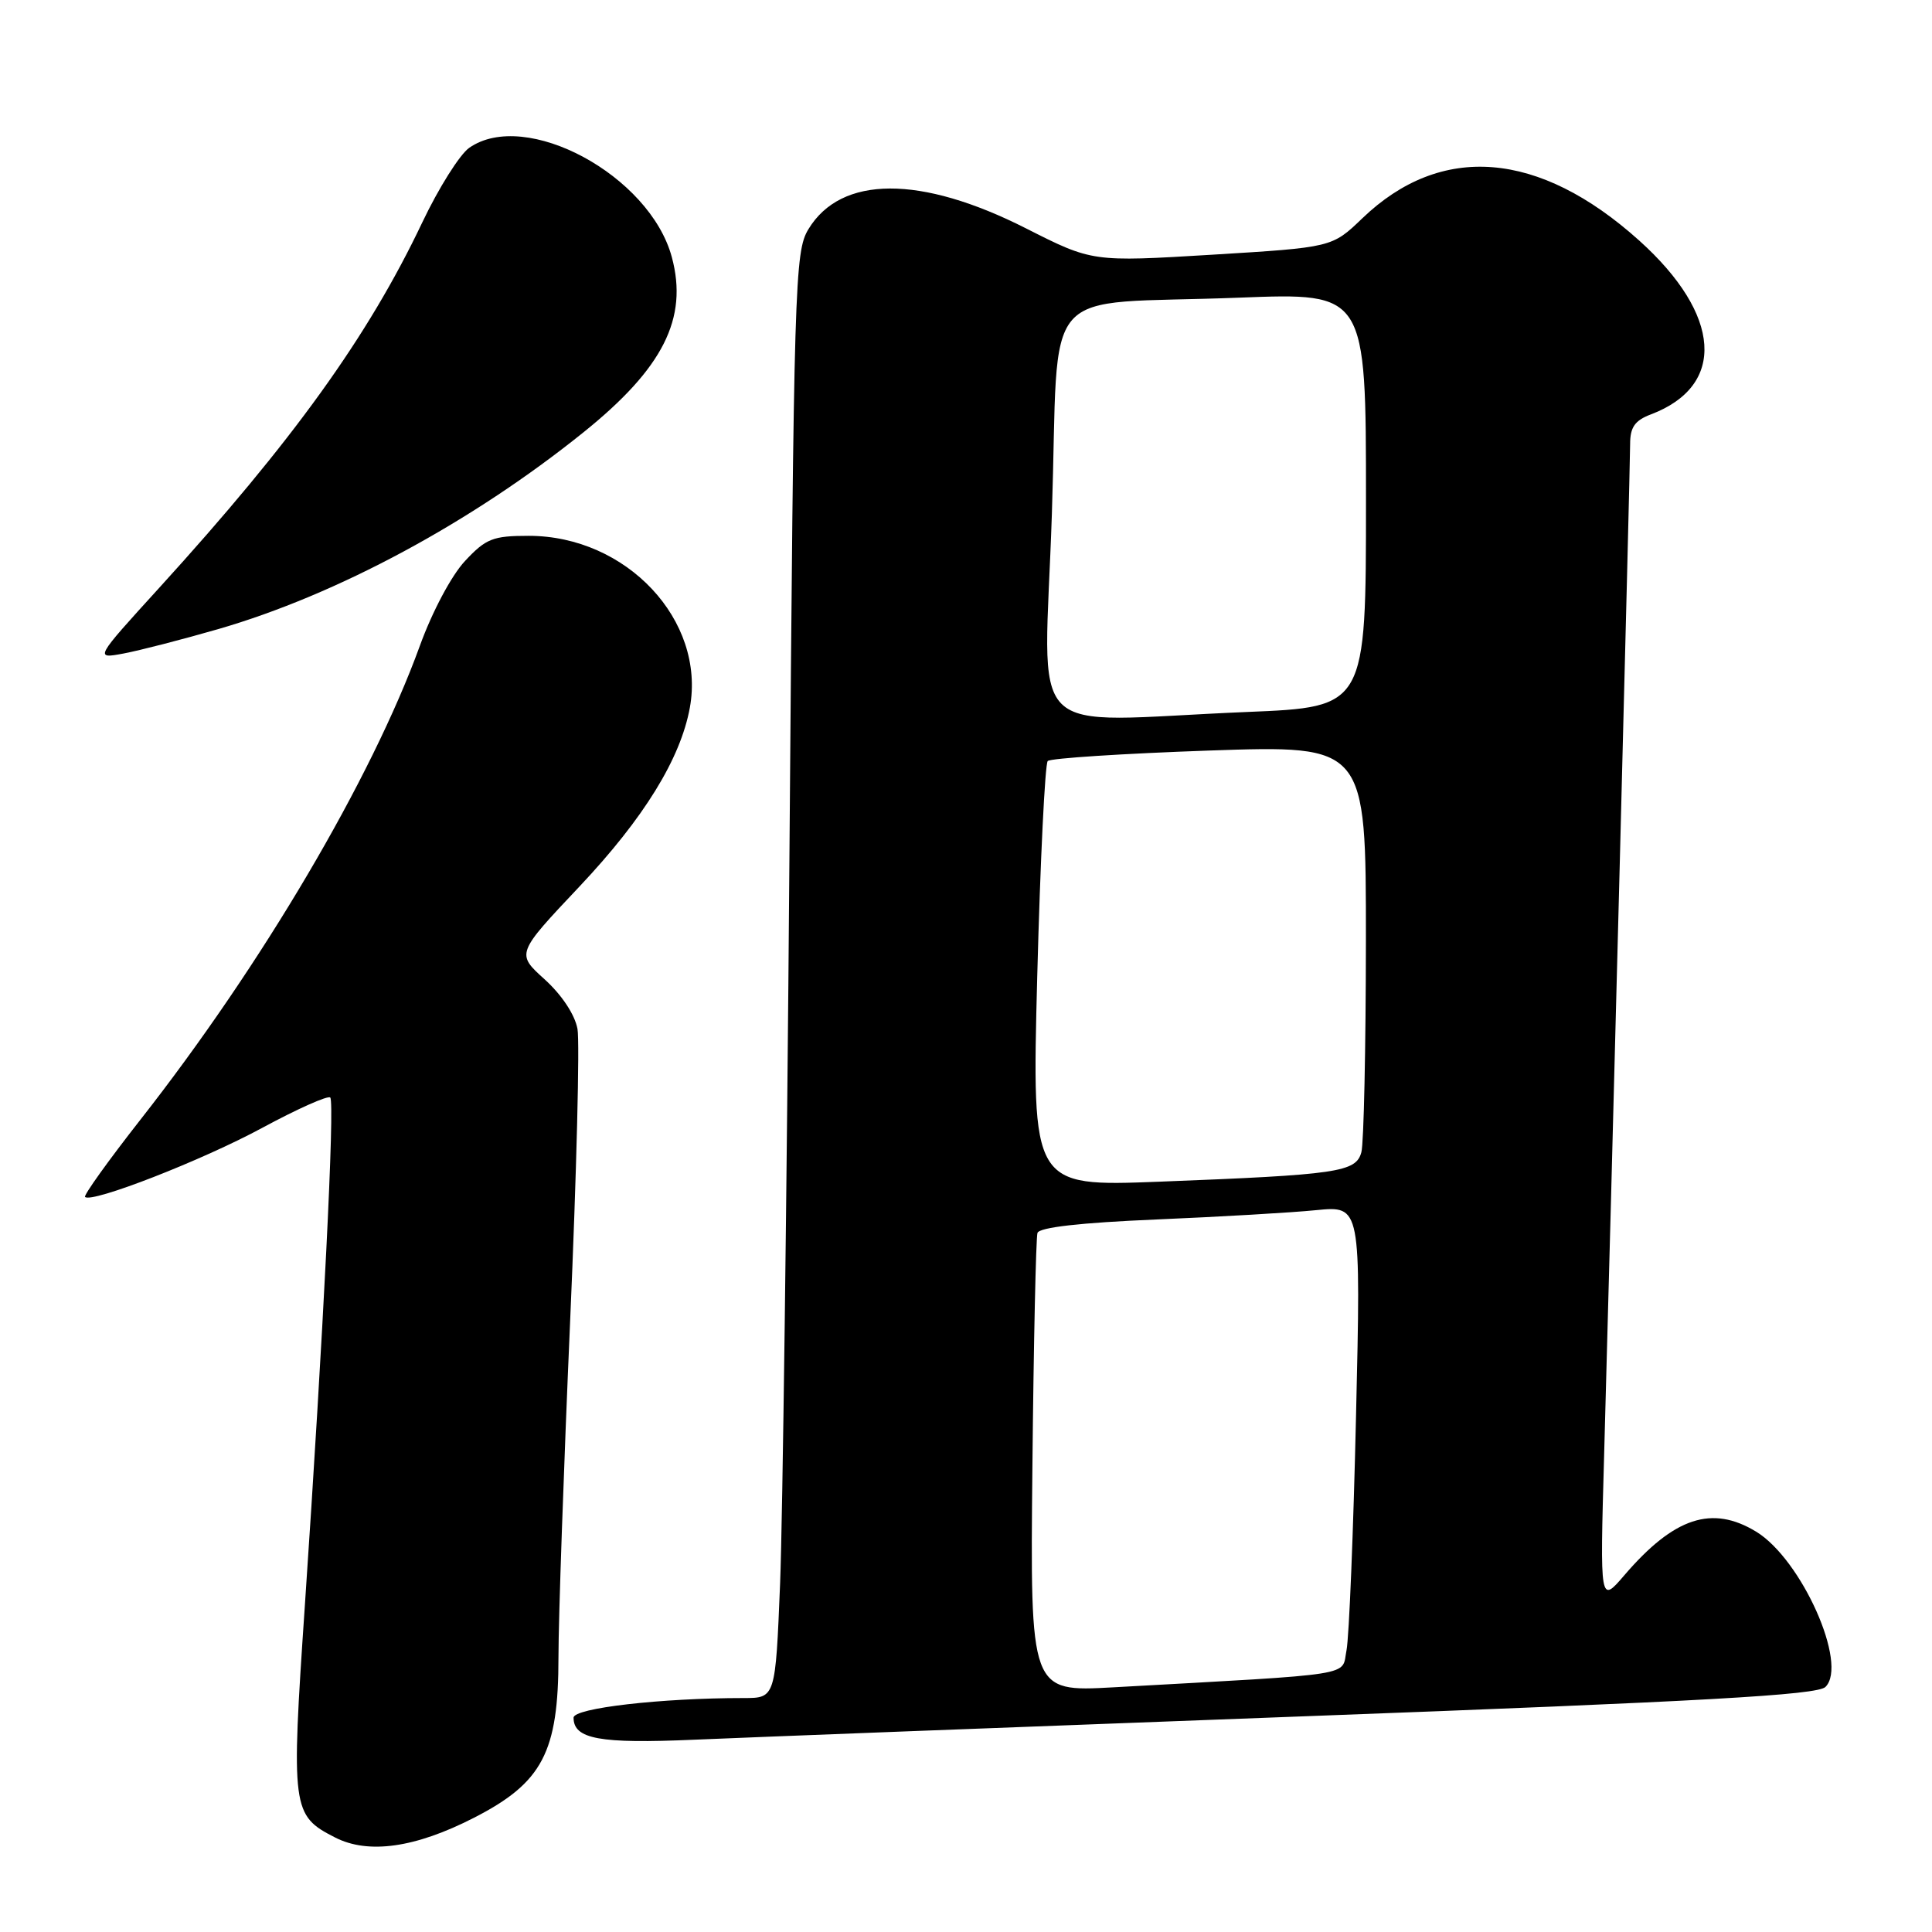 <?xml version="1.0" encoding="UTF-8" standalone="no"?>
<!DOCTYPE svg PUBLIC "-//W3C//DTD SVG 1.1//EN" "http://www.w3.org/Graphics/SVG/1.1/DTD/svg11.dtd" >
<svg xmlns="http://www.w3.org/2000/svg" xmlns:xlink="http://www.w3.org/1999/xlink" version="1.1" viewBox="0 0 256 256">
 <g >
 <path fill="currentColor"
d=" M 62.81 240.86 C 71.89 236.21 74.00 232.18 74.00 219.55 C 74.00 214.53 74.70 194.46 75.55 174.96 C 76.40 155.46 76.83 138.08 76.52 136.34 C 76.17 134.44 74.44 131.83 72.17 129.77 C 68.39 126.36 68.39 126.36 76.80 117.45 C 85.32 108.41 90.17 100.55 91.41 93.76 C 93.51 82.19 83.02 71.00 70.05 71.00 C 65.32 71.00 64.39 71.36 61.62 74.33 C 59.83 76.24 57.27 81.05 55.63 85.58 C 49.23 103.20 34.69 127.87 18.61 148.36 C 14.36 153.78 11.06 158.39 11.27 158.60 C 12.13 159.47 26.82 153.74 34.76 149.44 C 39.41 146.93 43.46 145.12 43.76 145.43 C 44.38 146.05 42.85 176.59 40.39 212.82 C 38.56 239.73 38.67 240.55 44.39 243.47 C 48.80 245.73 55.03 244.85 62.81 240.86 Z  M 172.50 227.43 C 225.87 225.44 240.80 224.60 241.88 223.53 C 244.92 220.53 238.72 206.63 232.71 202.96 C 226.85 199.39 221.83 201.05 215.25 208.71 C 212.00 212.50 212.00 212.50 212.55 193.00 C 213.45 160.84 216.00 61.92 216.00 58.83 C 216.00 56.61 216.63 55.71 218.75 54.91 C 228.76 51.12 228.13 41.70 217.21 31.88 C 203.92 19.93 190.95 18.89 180.50 28.94 C 176.50 32.78 176.50 32.78 160.62 33.75 C 144.74 34.71 144.74 34.71 135.97 30.27 C 121.99 23.18 111.45 23.22 107.12 30.37 C 105.31 33.35 105.19 37.31 104.60 114.00 C 104.26 158.28 103.70 201.36 103.37 209.75 C 102.75 225.00 102.75 225.00 98.53 225.00 C 87.56 225.00 76.00 226.33 76.00 227.60 C 76.00 230.44 79.45 231.07 92.00 230.52 C 98.88 230.22 135.10 228.83 172.50 227.43 Z  M 28.88 83.37 C 44.66 78.81 62.47 69.22 77.28 57.31 C 87.87 48.80 91.21 42.19 89.02 34.07 C 86.10 23.23 69.65 14.36 62.17 19.59 C 60.92 20.47 58.12 24.91 55.96 29.46 C 48.76 44.61 38.83 58.41 21.08 77.91 C 12.52 87.31 12.52 87.31 16.39 86.59 C 18.51 86.19 24.13 84.74 28.88 83.37 Z  M 136.80 194.34 C 136.96 177.93 137.27 163.99 137.47 163.37 C 137.72 162.63 143.17 162.01 153.17 161.59 C 161.60 161.23 171.16 160.68 174.41 160.35 C 180.33 159.77 180.33 159.77 179.68 187.65 C 179.33 202.99 178.76 216.95 178.42 218.67 C 177.72 222.16 180.31 221.75 147.50 223.58 C 136.50 224.19 136.50 224.19 136.80 194.34 Z  M 137.44 129.36 C 137.84 114.04 138.47 101.20 138.83 100.84 C 139.20 100.47 148.84 99.85 160.25 99.45 C 181.00 98.74 181.00 98.74 180.99 124.62 C 180.98 138.85 180.71 151.48 180.39 152.67 C 179.68 155.32 177.31 155.66 153.61 156.58 C 136.72 157.23 136.72 157.23 137.44 129.36 Z  M 139.38 68.07 C 140.41 36.77 137.18 40.49 164.25 39.44 C 181.00 38.79 181.00 38.79 181.00 66.24 C 181.00 93.69 181.00 93.69 165.25 94.34 C 135.11 95.59 138.37 98.91 139.38 68.07 Z "/>
</g>
</svg>